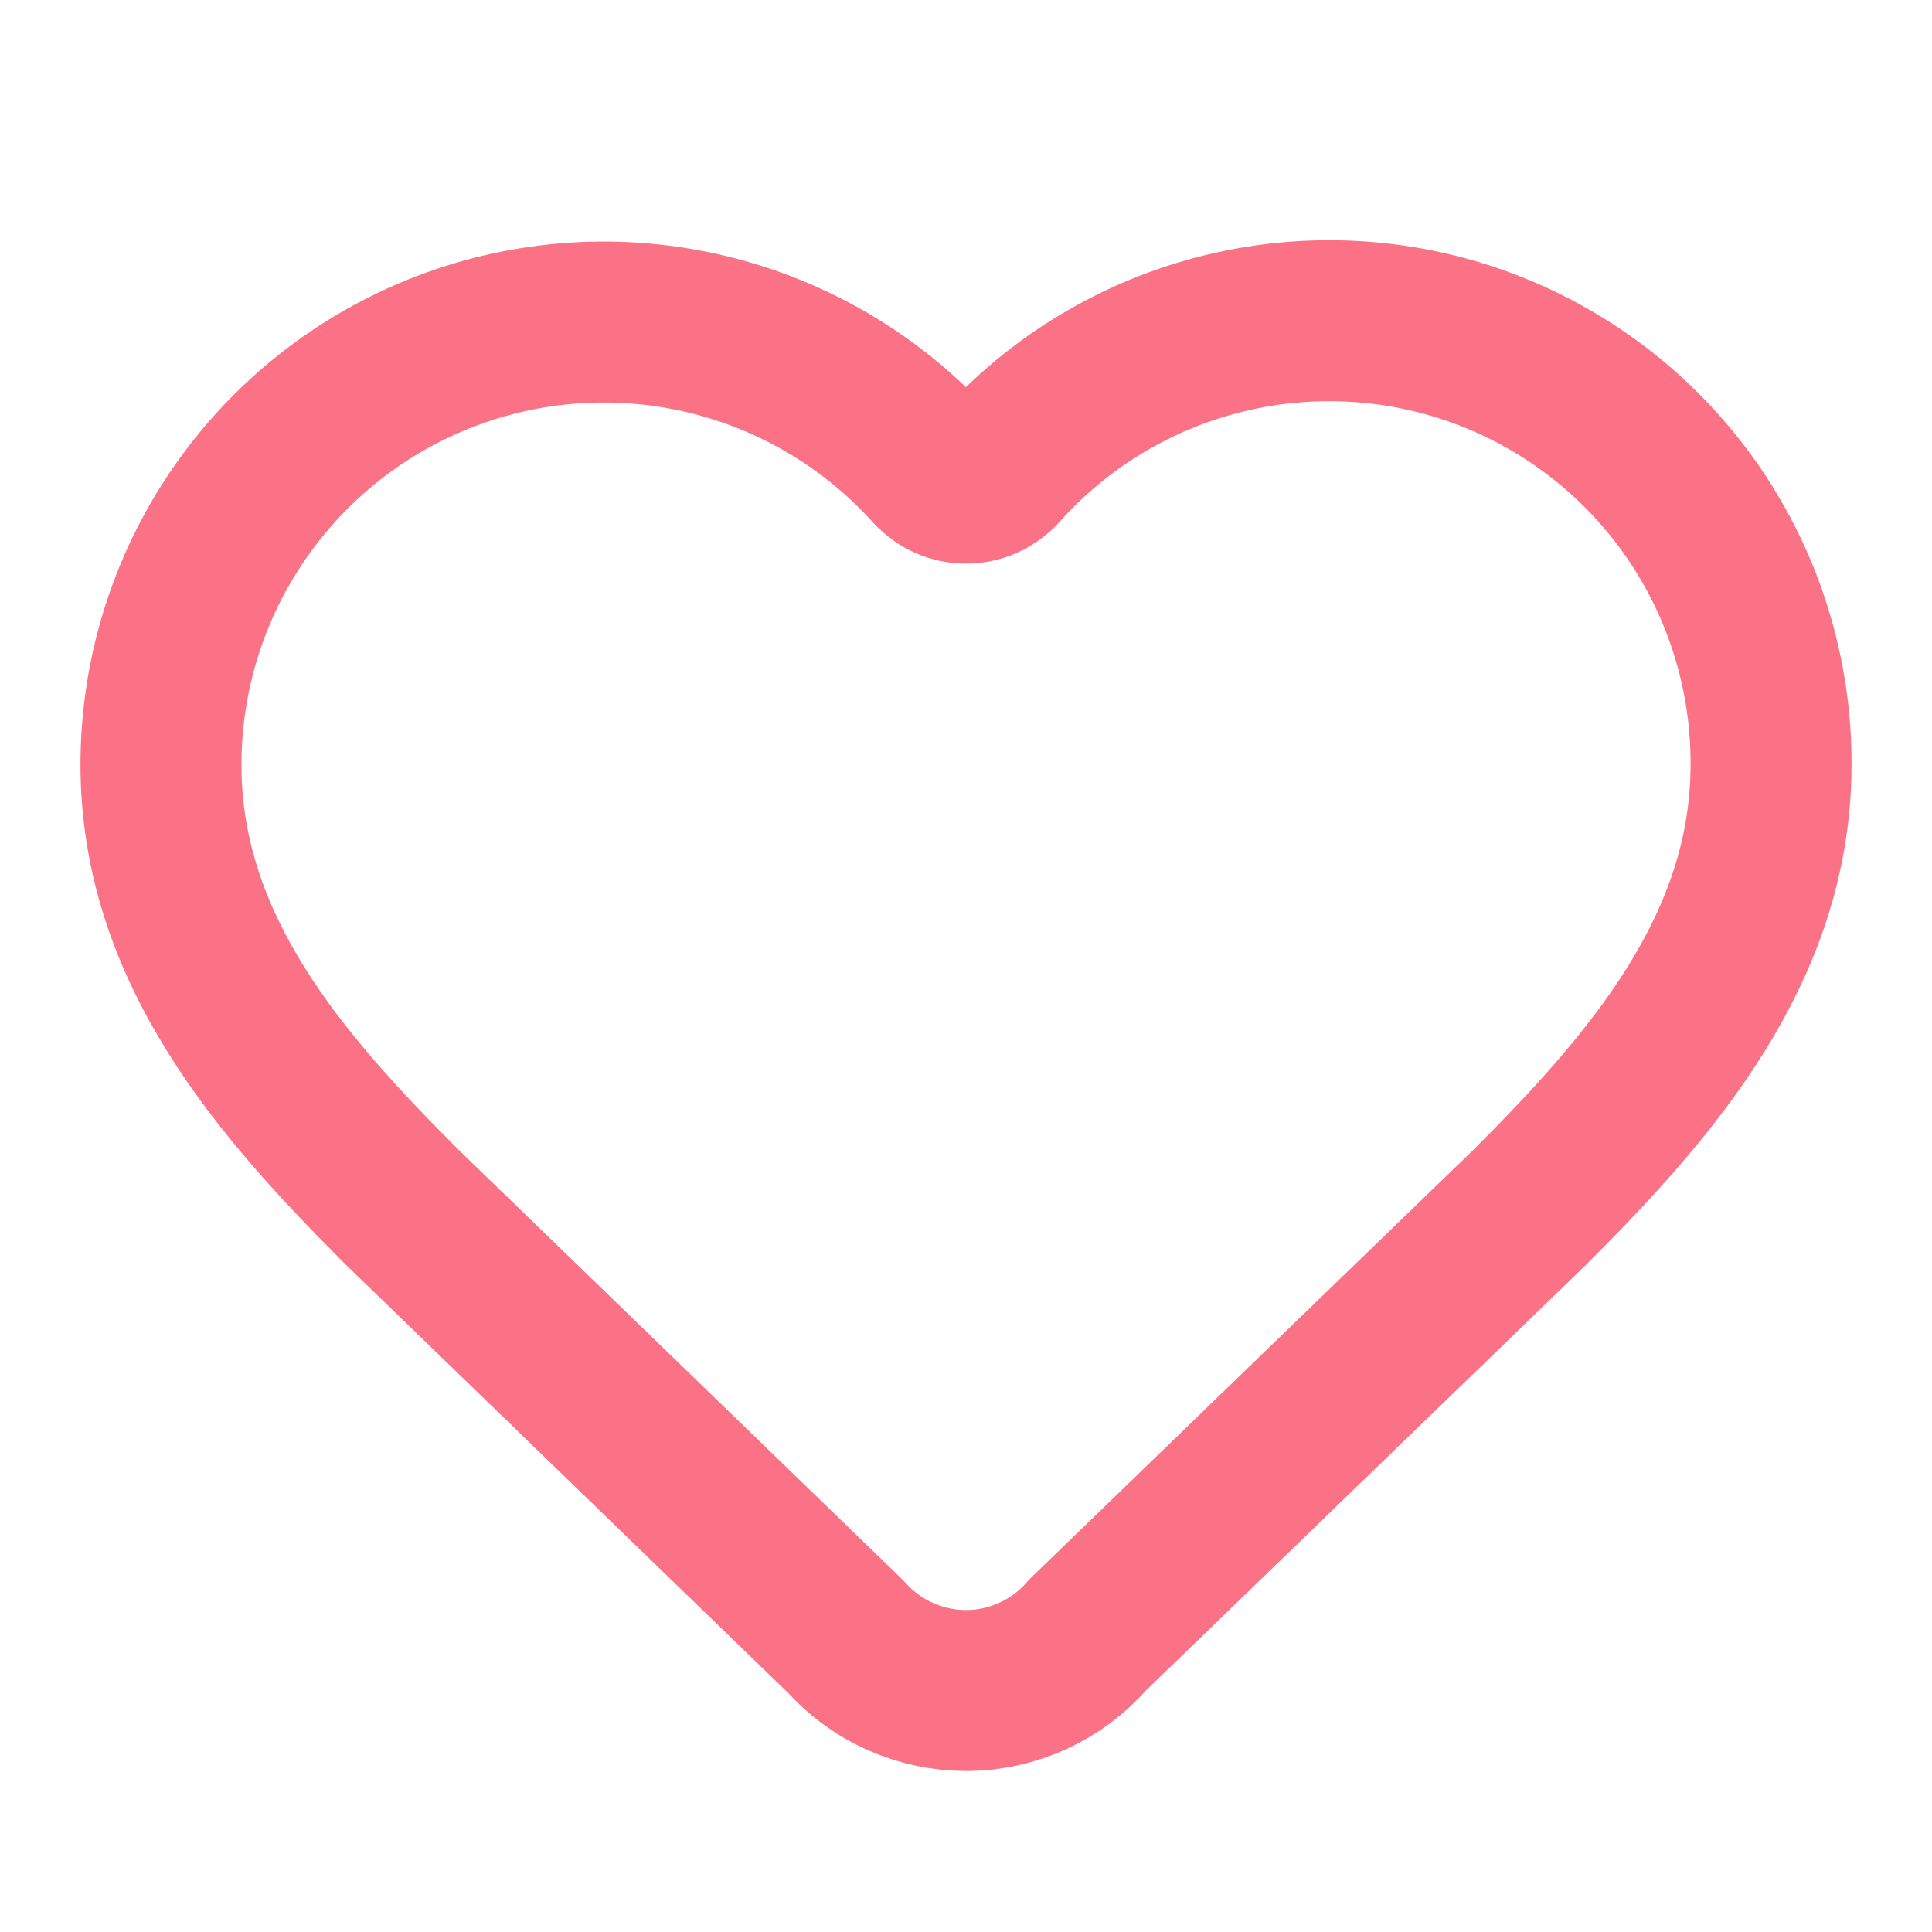 <svg width="16" height="16" viewBox="0 0 16 16" fill="none" xmlns="http://www.w3.org/2000/svg">
<path d="M1.333 6.333C1.333 5.592 1.558 4.867 1.979 4.256C2.399 3.645 2.995 3.175 3.688 2.91C4.38 2.644 5.137 2.595 5.859 2.769C6.58 2.943 7.231 3.331 7.727 3.883C7.762 3.92 7.804 3.95 7.851 3.97C7.898 3.991 7.949 4.001 8 4.001C8.051 4.001 8.102 3.991 8.149 3.97C8.195 3.95 8.238 3.92 8.273 3.883C8.767 3.327 9.419 2.936 10.141 2.76C10.863 2.584 11.622 2.632 12.316 2.898C13.011 3.165 13.607 3.636 14.027 4.249C14.447 4.863 14.67 5.59 14.667 6.333C14.667 7.86 13.667 9 12.667 10L9.005 13.542C8.881 13.685 8.728 13.799 8.556 13.878C8.384 13.957 8.197 13.999 8.008 14C7.819 14.001 7.632 13.962 7.459 13.885C7.286 13.809 7.131 13.696 7.005 13.555L3.333 10C2.333 9 1.333 7.867 1.333 6.333Z" stroke="#FB7185" stroke-width="1.333" stroke-linecap="round" stroke-linejoin="round"/>
</svg>
